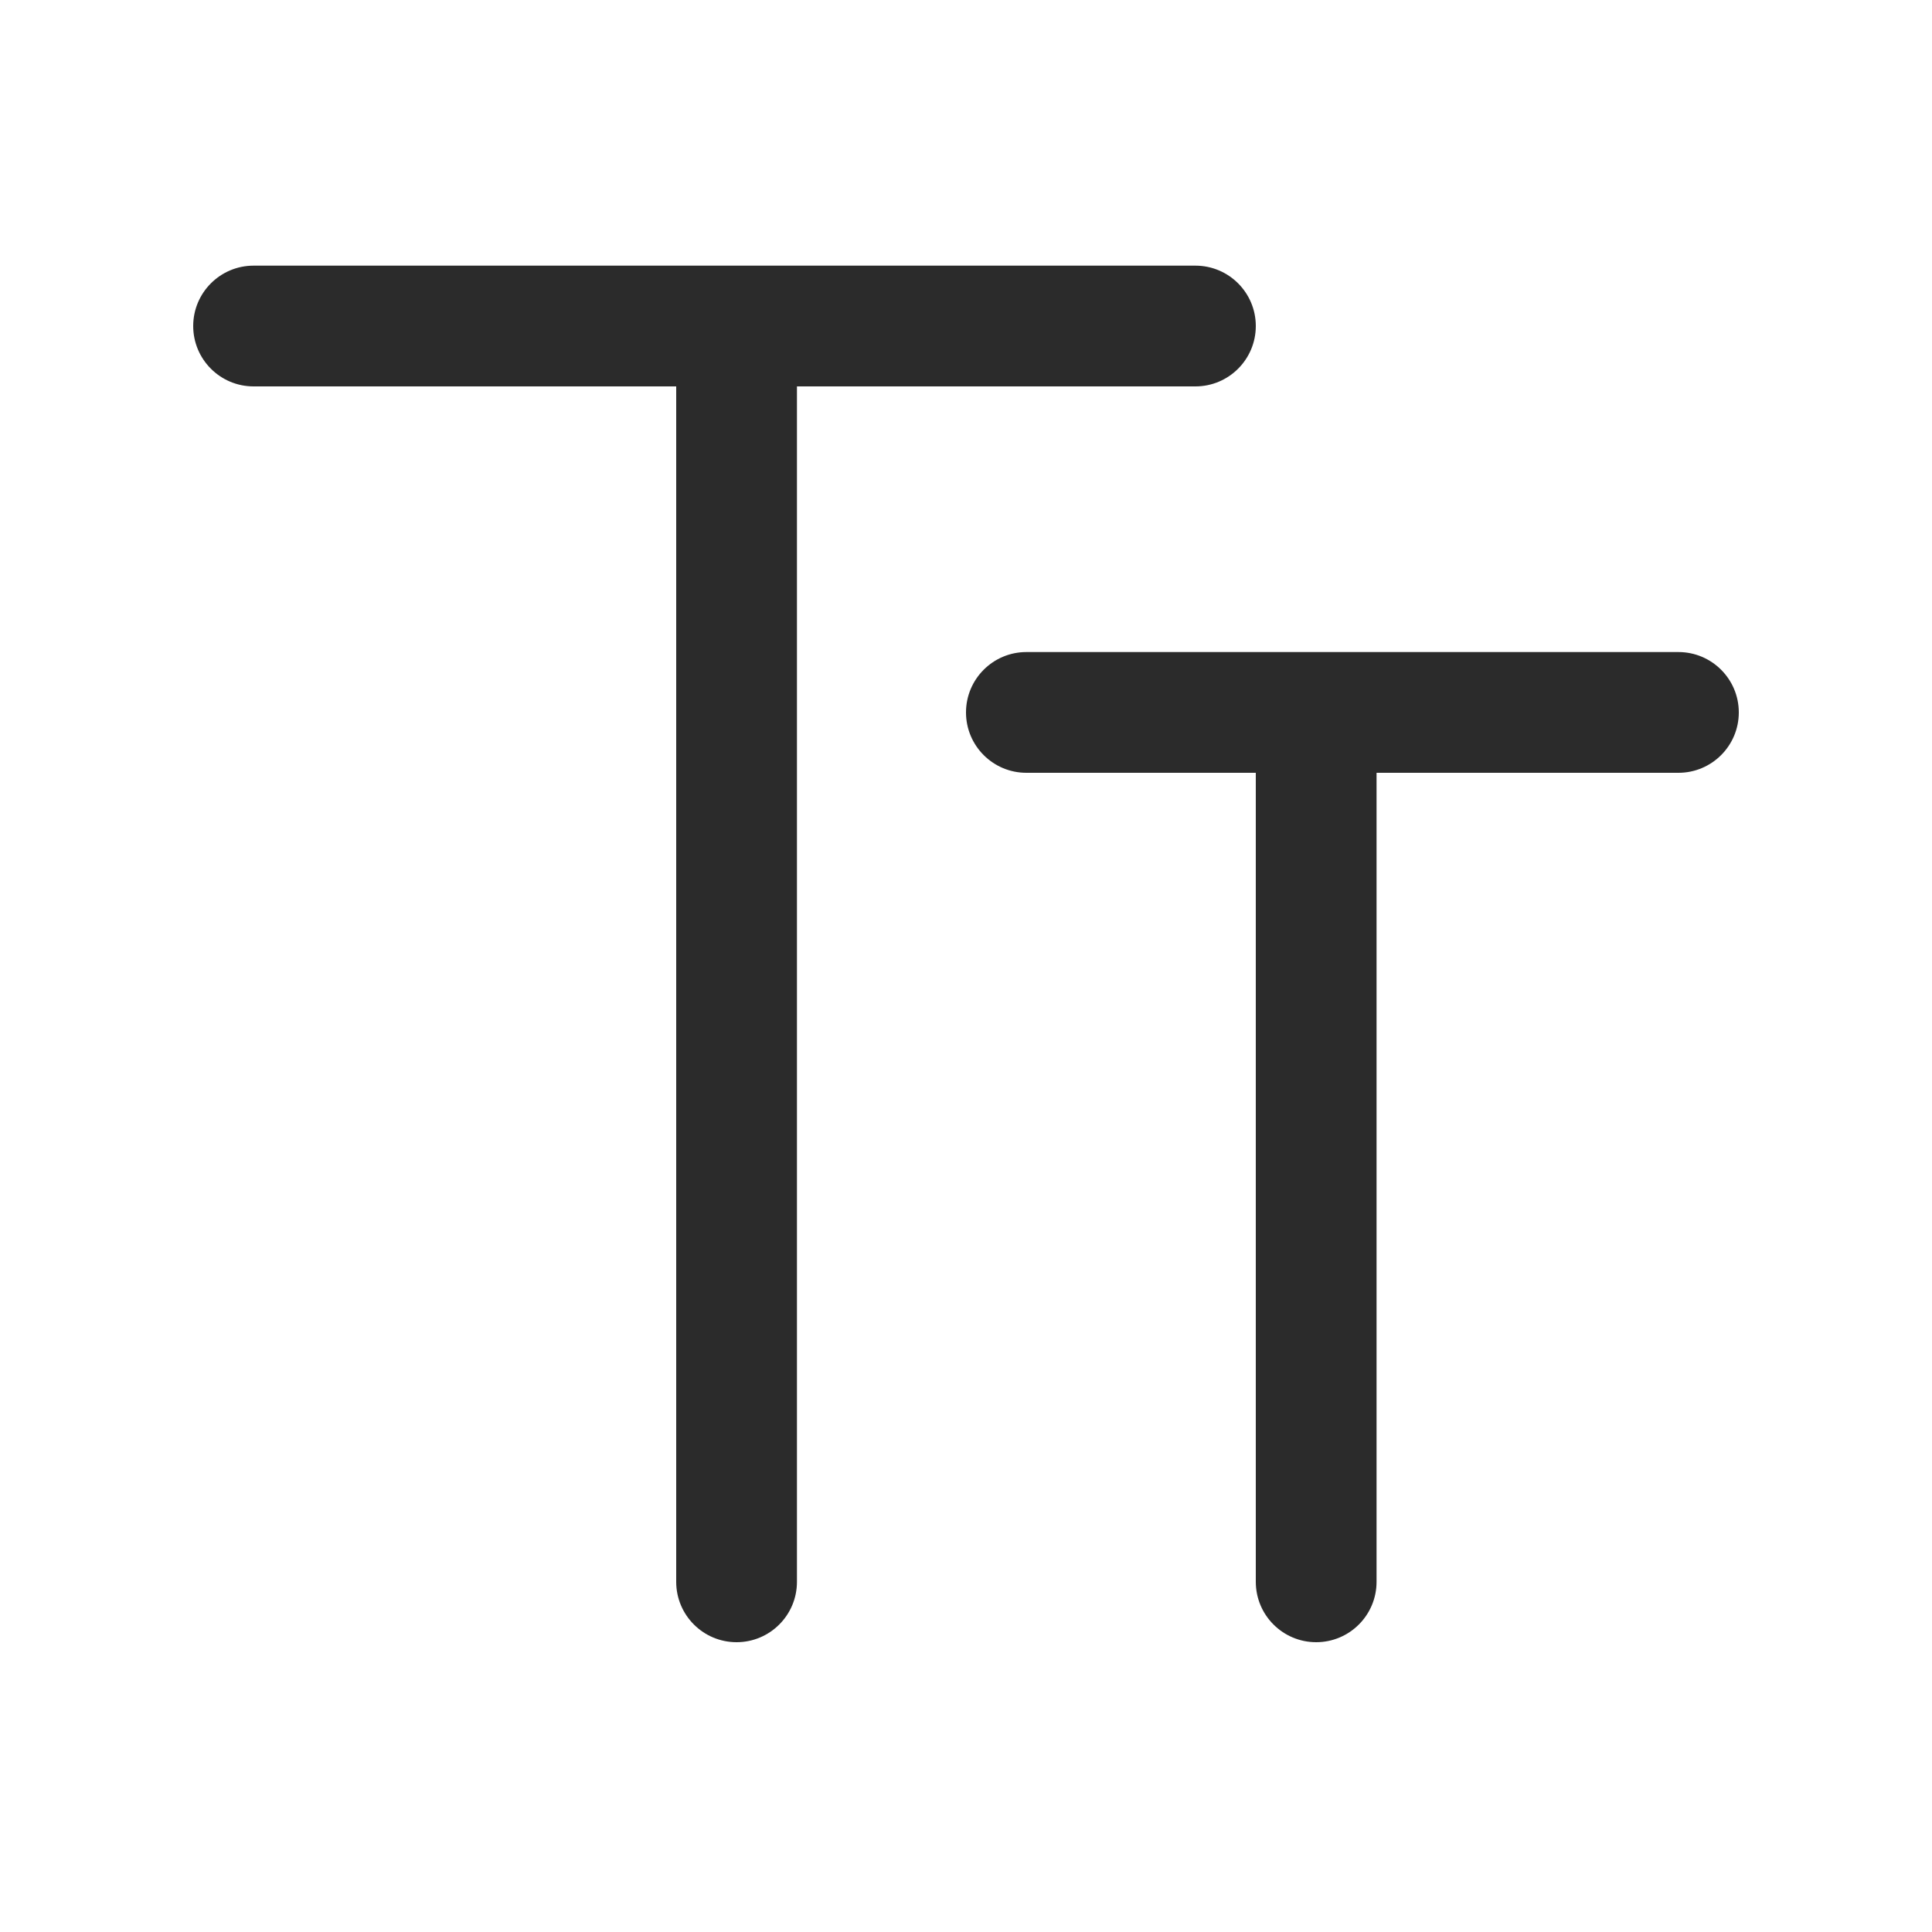<svg width="16" height="16" viewBox="0 0 16 16" fill="none" xmlns="http://www.w3.org/2000/svg">
<path fill-rule="evenodd" clip-rule="evenodd" d="M2.1 2.2C1.824 2.2 1.6 2.424 1.6 2.7C1.6 2.976 1.824 3.2 2.1 3.2H5.6V13.1C5.6 13.376 5.824 13.6 6.1 13.6C6.376 13.6 6.6 13.376 6.6 13.1V3.2H9.9C10.176 3.2 10.4 2.976 10.4 2.7C10.4 2.424 10.176 2.2 9.9 2.2H2.1ZM8.5 5.4C8.224 5.4 8 5.624 8 5.9C8 6.176 8.224 6.4 8.5 6.4H10.4V13.1C10.4 13.376 10.624 13.6 10.9 13.6C11.176 13.6 11.4 13.376 11.4 13.1V6.4H13.9C14.176 6.4 14.4 6.176 14.4 5.9C14.4 5.624 14.176 5.4 13.9 5.4H8.5Z" fill="#2B2B2B"/>
</svg>

